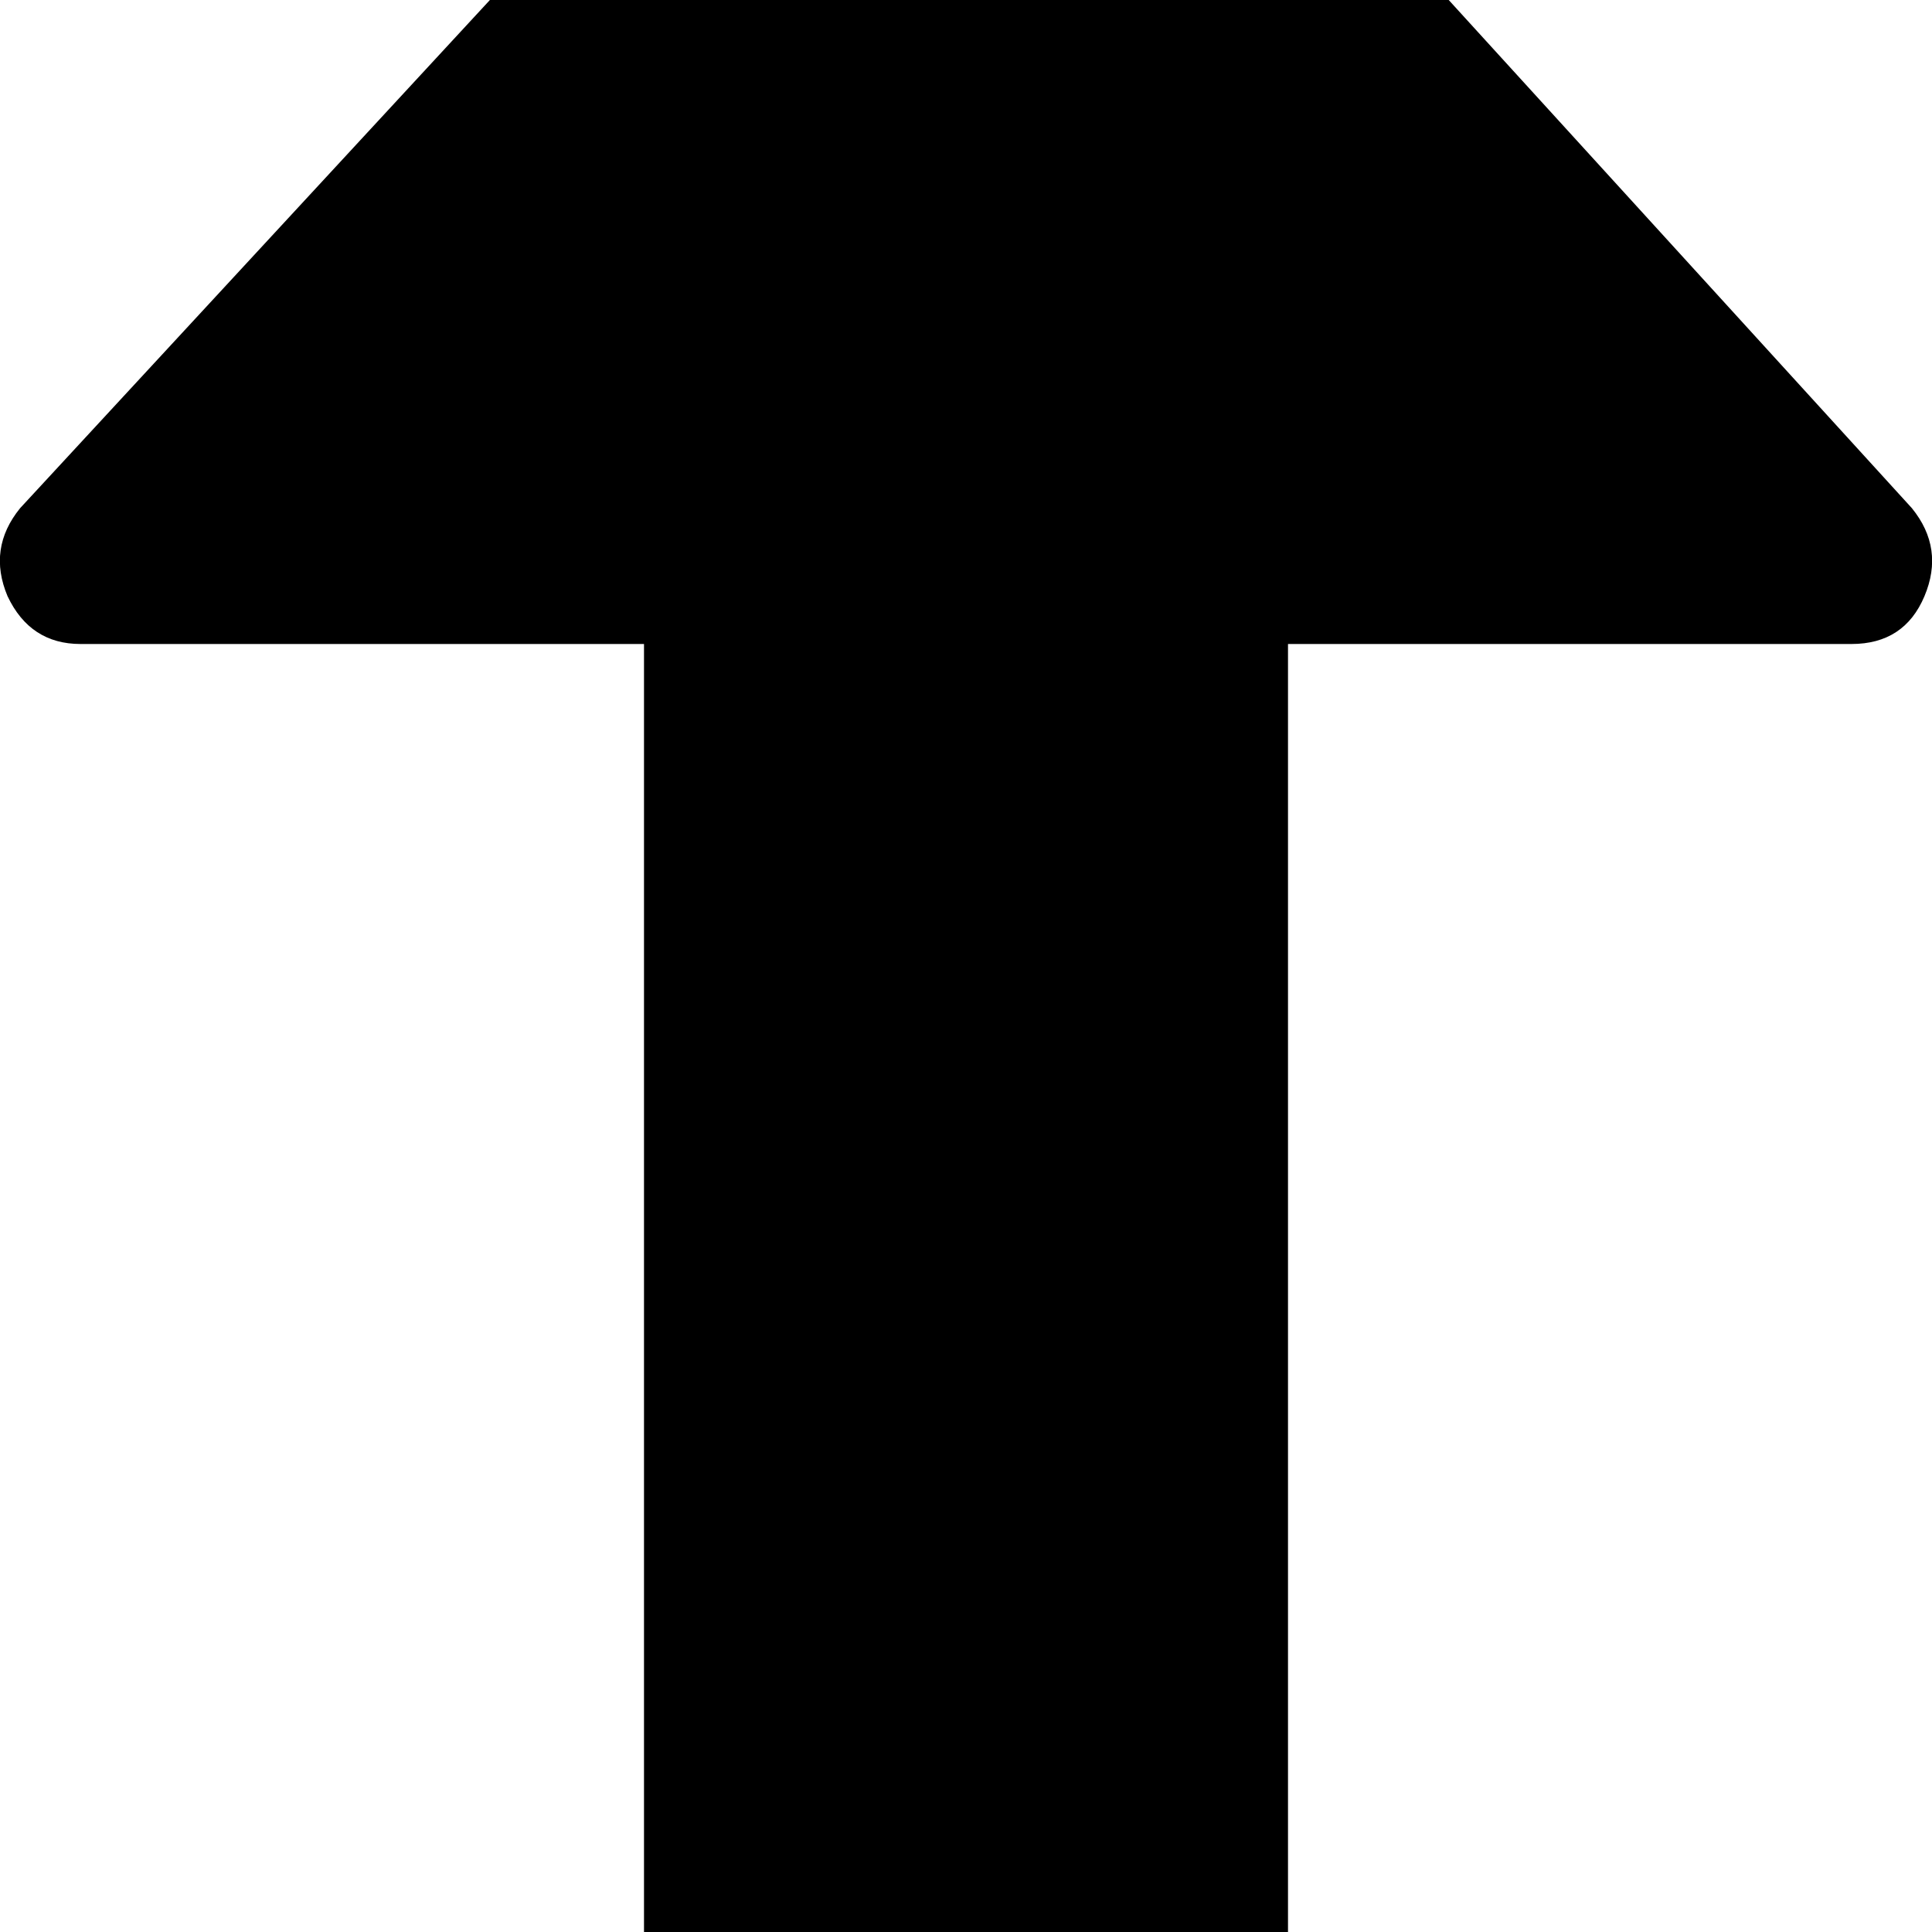 <svg width="128" height="128" viewBox="0 0 768 768" xmlns="http://www.w3.org/2000/svg"><path d="M765 237q8-19-5-35L410-182q-10-10-23-10-14 0-24 10L8 202q-13 16-5 35 9 19 29 19h224v1248q0 14 9 23t23 9h192q14 0 23-9t9-23V256h224q21 0 29-19z"/></svg>